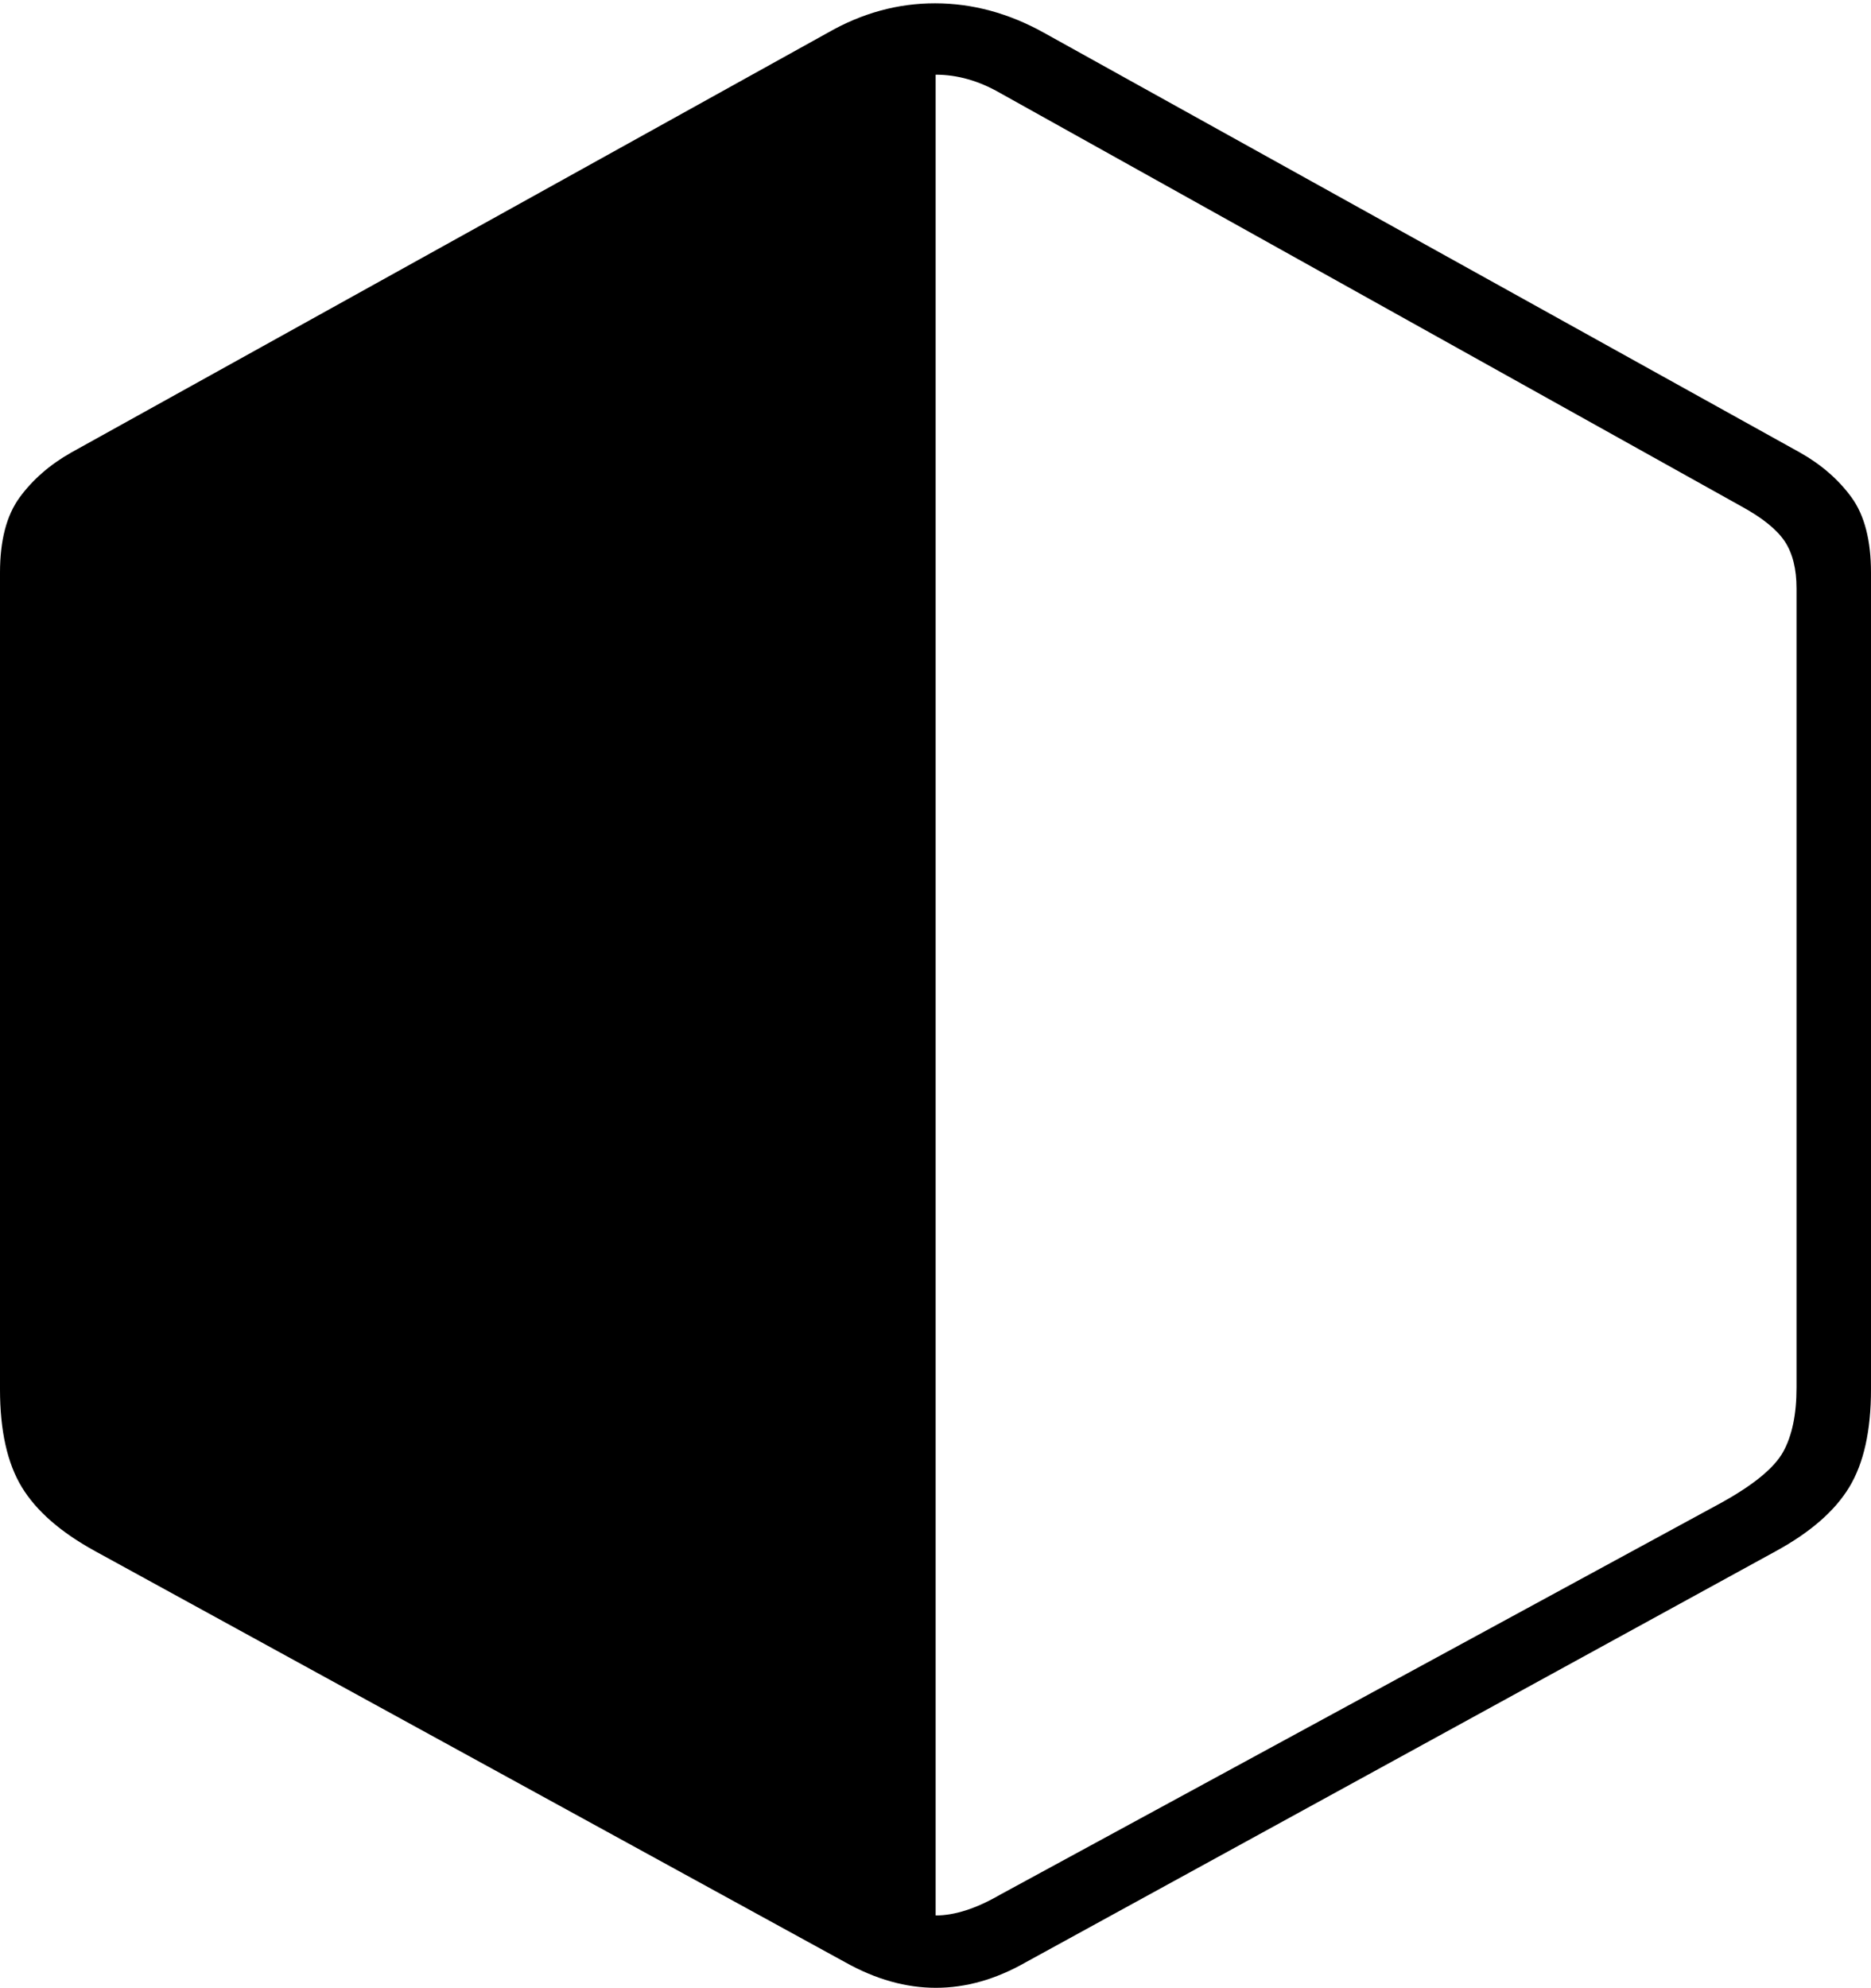 <?xml version="1.0" encoding="UTF-8"?>
<!--Generator: Apple Native CoreSVG 175-->
<!DOCTYPE svg
PUBLIC "-//W3C//DTD SVG 1.1//EN"
       "http://www.w3.org/Graphics/SVG/1.1/DTD/svg11.dtd">
<svg version="1.1" xmlns="http://www.w3.org/2000/svg" xmlns:xlink="http://www.w3.org/1999/xlink" width="19.245" height="20.444">
 <g>
  <rect height="20.444" opacity="0" width="19.245" x="0" y="0"/>
  <path d="M0.982 15.955L8.697 20.183Q9.631 20.705 10.548 20.183L18.263 15.955Q18.799 15.663 19.022 15.294Q19.245 14.925 19.245 14.289L19.245 5.89Q19.245 5.392 19.045 5.116Q18.844 4.84 18.514 4.654L10.738 0.337Q10.195 0.035 9.62 0.034Q9.044 0.033 8.514 0.337L0.733 4.654Q0.404 4.84 0.202 5.116Q0 5.392 0 5.89L0 14.289Q0 14.925 0.224 15.294Q0.448 15.663 0.982 15.955ZM9.624 0.768Q9.959 0.768 10.286 0.956L17.914 5.209Q18.236 5.385 18.358 5.568Q18.479 5.751 18.479 6.052L18.479 14.271Q18.479 14.683 18.342 14.931Q18.205 15.179 17.704 15.456L10.286 19.487Q9.918 19.7 9.624 19.7Z" fill="#000000"/>
 </g>
</svg>
